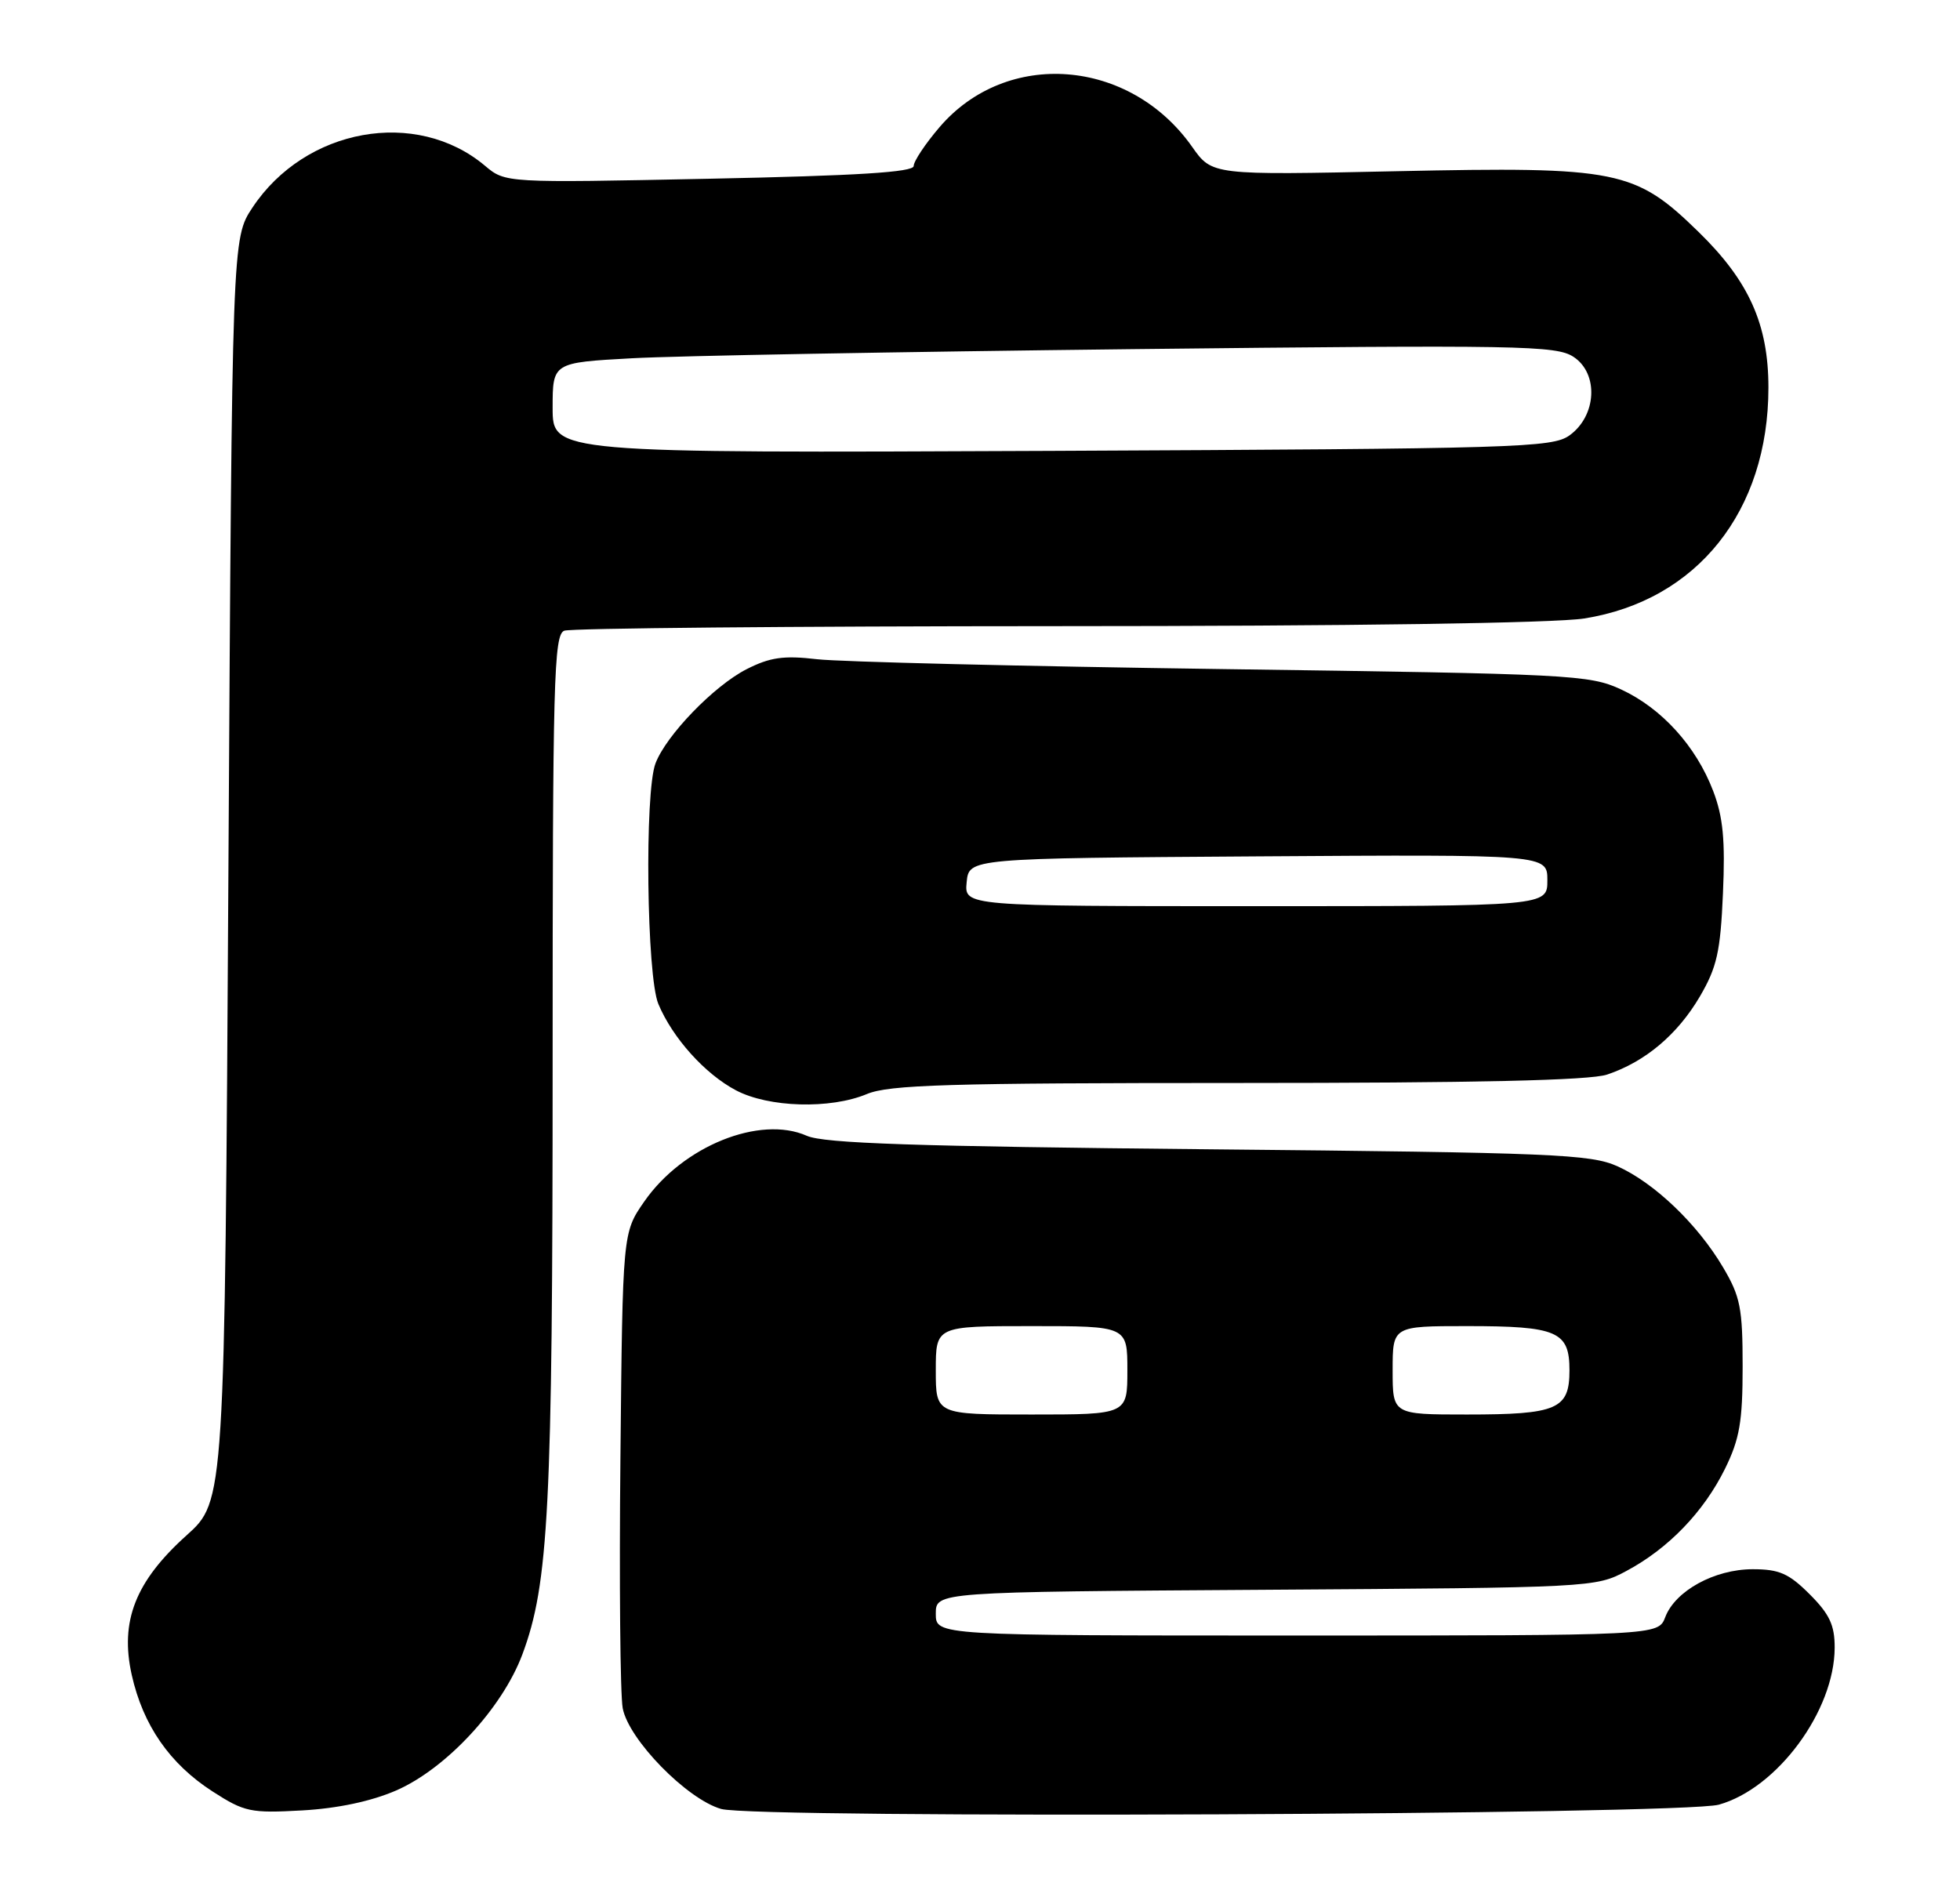 <?xml version="1.0" encoding="UTF-8" standalone="no"?>
<!DOCTYPE svg PUBLIC "-//W3C//DTD SVG 1.1//EN" "http://www.w3.org/Graphics/SVG/1.1/DTD/svg11.dtd" >
<svg xmlns="http://www.w3.org/2000/svg" xmlns:xlink="http://www.w3.org/1999/xlink" version="1.1" viewBox="0 0 266 256">
 <g >
 <path fill="currentColor"
d=" M 233.27 244.96 C 241.19 242.75 248.97 232.22 248.99 223.65 C 249.00 220.60 248.30 219.10 245.60 216.40 C 242.77 213.57 241.47 213.00 237.85 213.00 C 232.68 213.01 227.36 215.93 226.00 219.50 C 225.05 222.00 225.05 222.00 176.02 222.00 C 127.00 222.00 127.00 222.00 127.00 219.04 C 127.00 216.08 127.00 216.08 171.75 215.79 C 216.01 215.50 216.55 215.48 220.72 213.24 C 226.42 210.20 231.22 205.22 234.11 199.36 C 236.09 195.33 236.50 192.97 236.50 185.50 C 236.50 177.54 236.19 175.98 233.83 172.00 C 230.36 166.14 224.51 160.55 219.50 158.30 C 215.87 156.67 210.77 156.45 164.00 156.00 C 124.21 155.61 111.82 155.20 109.50 154.17 C 103.12 151.34 92.64 155.58 87.43 163.10 C 84.50 167.32 84.50 167.32 84.20 197.91 C 84.03 214.74 84.17 230.01 84.51 231.86 C 85.30 236.11 93.21 244.21 97.87 245.54 C 102.55 246.88 228.30 246.34 233.27 244.96 Z  M 53.77 243.03 C 60.54 240.08 68.16 231.87 70.89 224.57 C 74.47 214.99 75.00 204.69 75.00 144.38 C 75.00 92.26 75.16 86.15 76.58 85.61 C 77.45 85.27 107.49 85.00 143.33 84.99 C 183.25 84.99 211.02 84.58 215.00 83.95 C 230.32 81.52 240.00 69.38 240.00 52.61 C 240.00 44.04 237.37 38.17 230.55 31.51 C 221.90 23.06 219.60 22.60 189.55 23.24 C 164.50 23.78 164.50 23.78 161.79 19.93 C 153.33 7.91 136.62 6.61 127.51 17.26 C 125.58 19.51 124.00 21.89 124.00 22.53 C 124.00 23.37 116.41 23.85 96.29 24.26 C 68.59 24.83 68.59 24.83 65.82 22.50 C 56.49 14.65 41.42 17.37 34.26 28.18 C 31.50 32.35 31.50 32.35 31.00 118.05 C 30.50 203.75 30.50 203.75 25.32 208.40 C 18.37 214.65 16.25 220.06 17.88 227.35 C 19.41 234.19 23.04 239.42 28.84 243.16 C 33.18 245.96 34.01 246.13 41.00 245.74 C 45.83 245.47 50.38 244.50 53.77 243.03 Z  M 117.65 148.50 C 120.67 147.24 128.70 147.00 167.97 147.00 C 200.25 147.00 215.75 146.65 218.10 145.86 C 223.27 144.13 227.66 140.43 230.69 135.27 C 233.01 131.30 233.49 129.19 233.83 121.26 C 234.15 114.04 233.85 110.89 232.50 107.36 C 230.18 101.28 225.51 96.13 220.00 93.58 C 215.70 91.59 213.27 91.47 166.00 90.82 C 138.77 90.44 113.97 89.84 110.88 89.48 C 106.33 88.95 104.50 89.22 101.31 90.84 C 96.89 93.10 90.41 99.80 88.96 103.62 C 87.46 107.56 87.76 132.49 89.35 136.28 C 91.28 140.89 95.67 145.77 99.87 147.99 C 104.31 150.34 112.68 150.58 117.65 148.50 Z  M 127.00 186.00 C 127.00 180.00 127.00 180.00 140.00 180.00 C 153.00 180.00 153.00 180.00 153.00 186.00 C 153.00 192.00 153.00 192.00 140.00 192.00 C 127.00 192.00 127.00 192.00 127.00 186.00 Z  M 189.00 186.00 C 189.00 180.00 189.00 180.00 199.07 180.00 C 211.35 180.00 213.00 180.71 213.00 186.00 C 213.00 191.29 211.35 192.00 199.07 192.00 C 189.00 192.00 189.00 192.00 189.00 186.00 Z  M 75.00 55.36 C 75.00 49.22 75.00 49.22 85.75 48.63 C 91.66 48.30 122.26 47.75 153.74 47.39 C 206.34 46.81 211.19 46.89 213.55 48.44 C 216.99 50.70 216.70 56.44 213.00 59.10 C 210.66 60.77 206.04 60.91 142.75 61.20 C 75.00 61.50 75.00 61.50 75.00 55.36 Z  M 131.19 119.75 C 131.50 116.50 131.50 116.50 170.75 116.24 C 210.00 115.98 210.00 115.98 210.00 119.49 C 210.00 123.00 210.00 123.00 170.44 123.00 C 130.87 123.00 130.87 123.00 131.19 119.75 Z "/>
</g>
</svg>